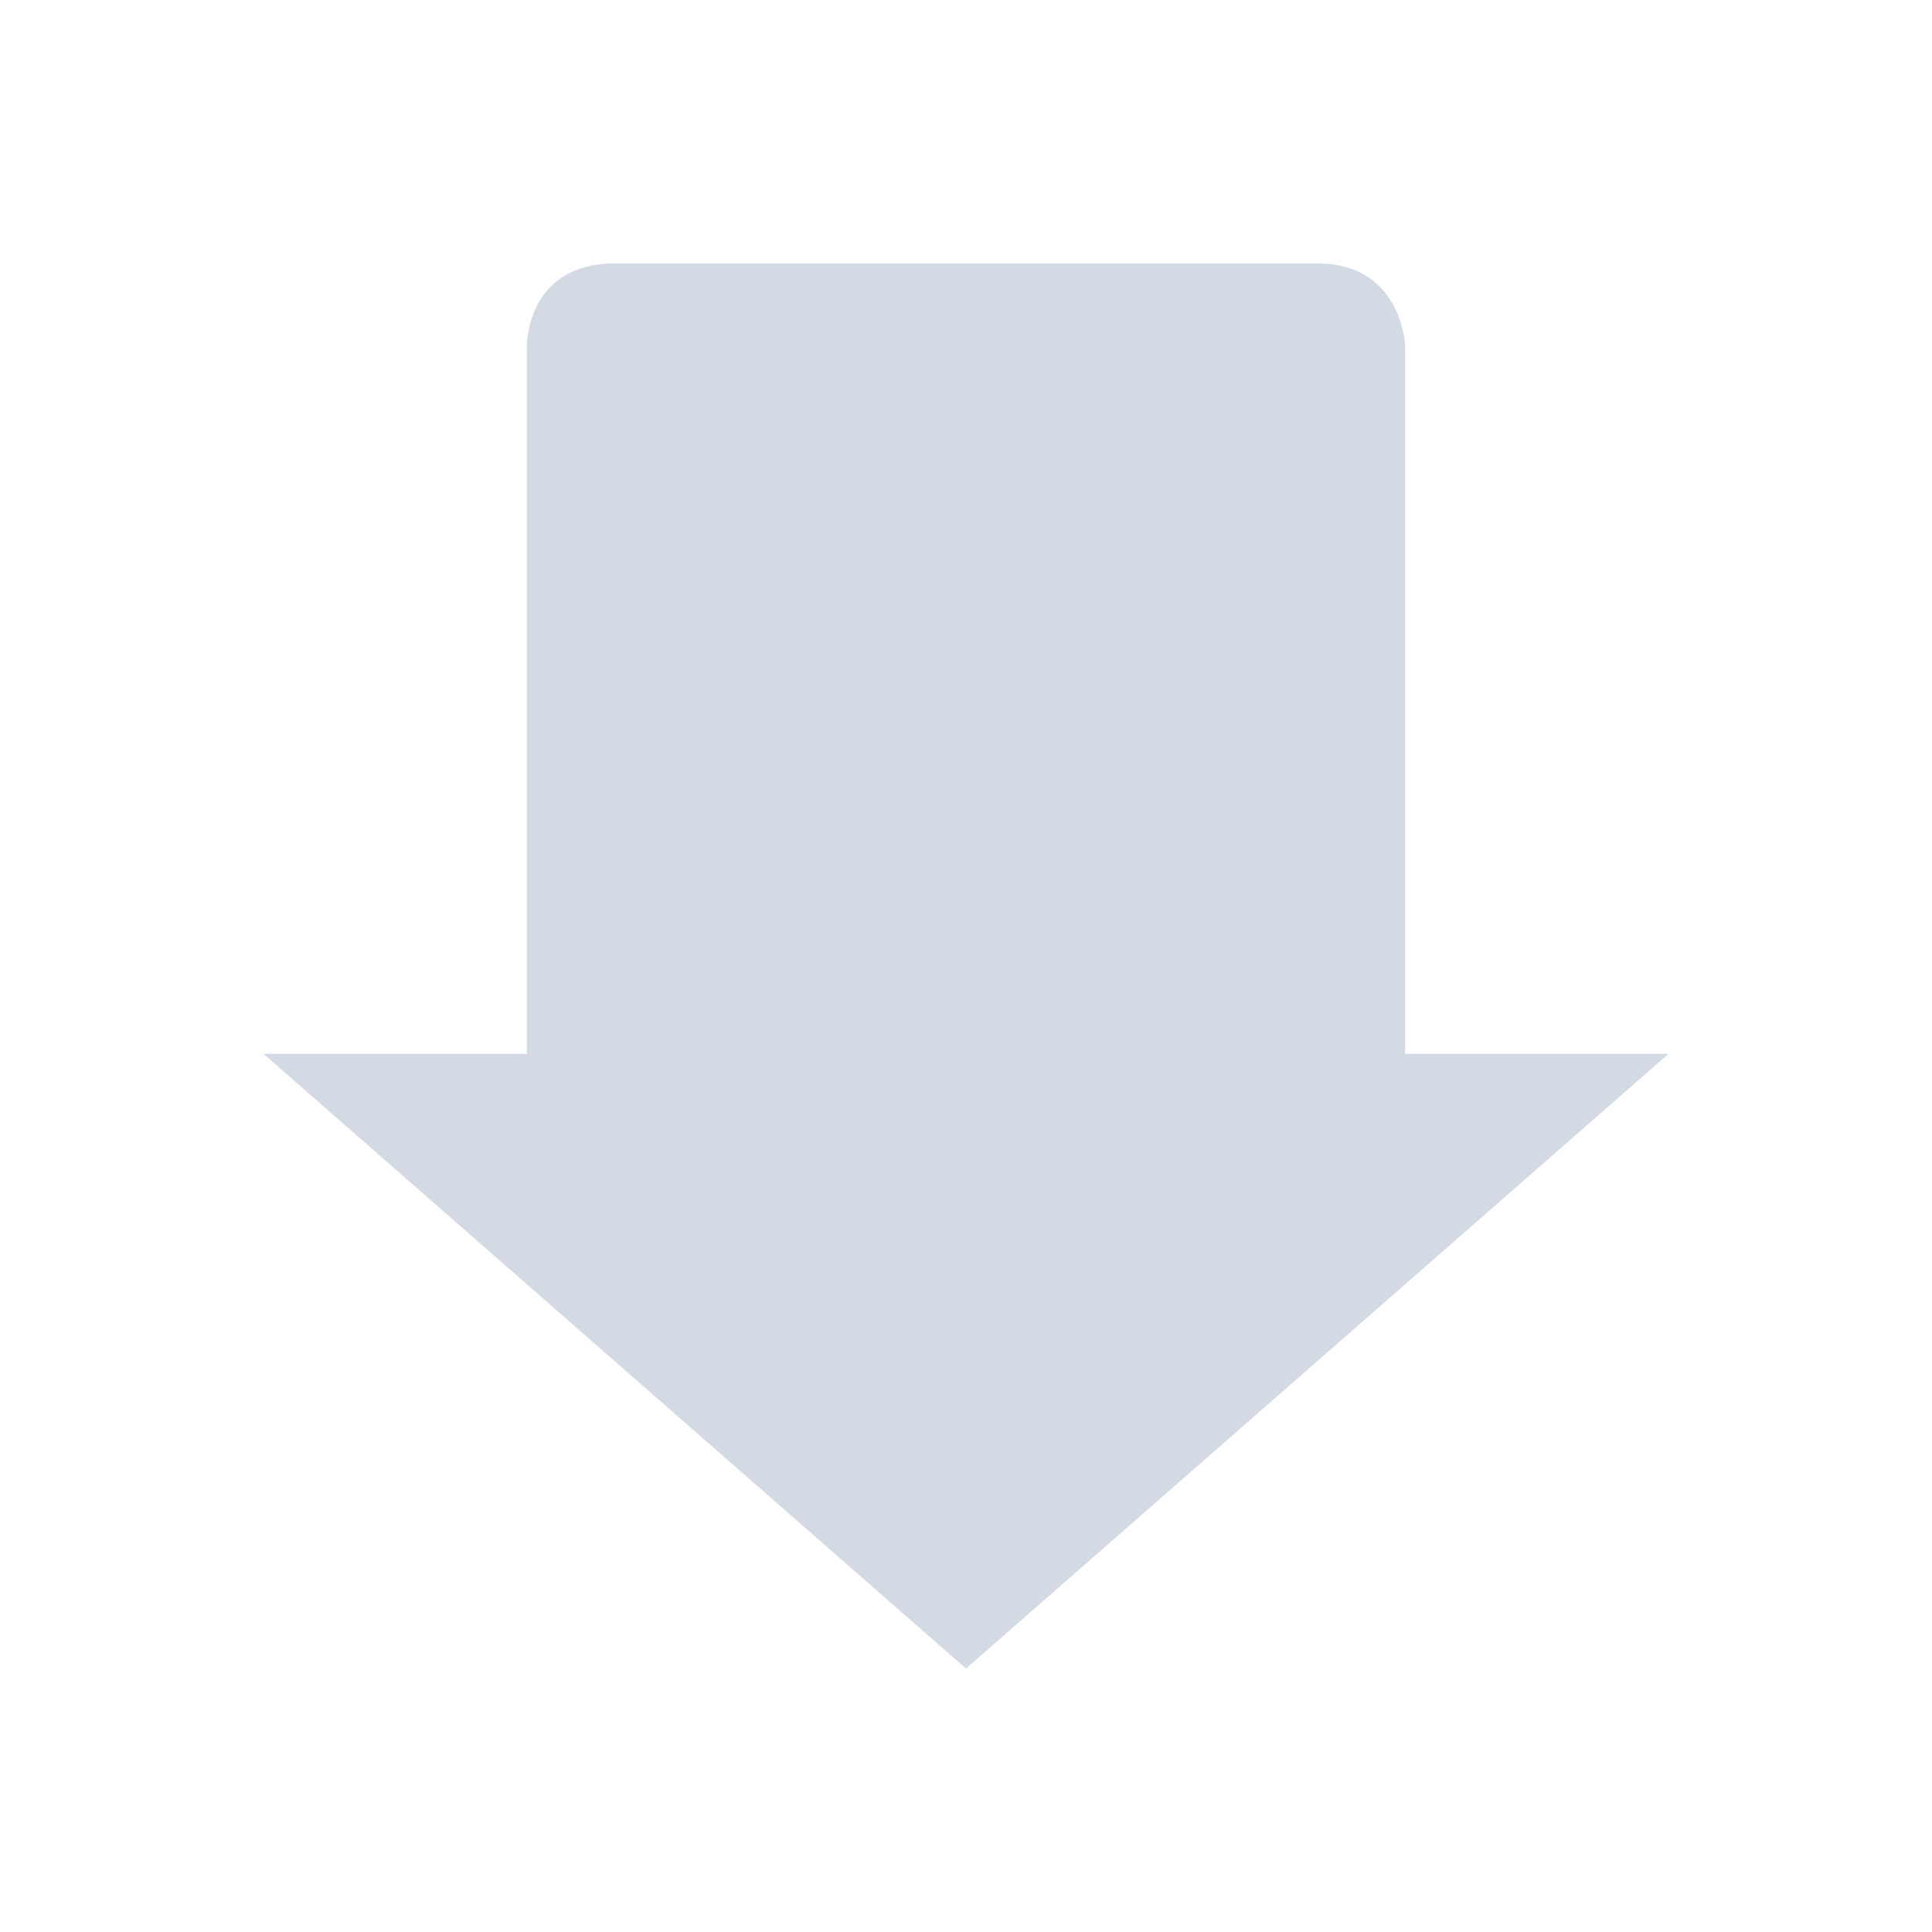 <?xml version="1.0" encoding="UTF-8" standalone="no"?>
<svg xmlns="http://www.w3.org/2000/svg" height="22" width="22" version="1">
 <path fill="#d3dae3" d="m19 12h-3v-8.077c0 0.077 0-0.923-1-0.923h-8c-1 0-1 0.923-1 0.923v8.077h-3l8 7z"/>
</svg>
